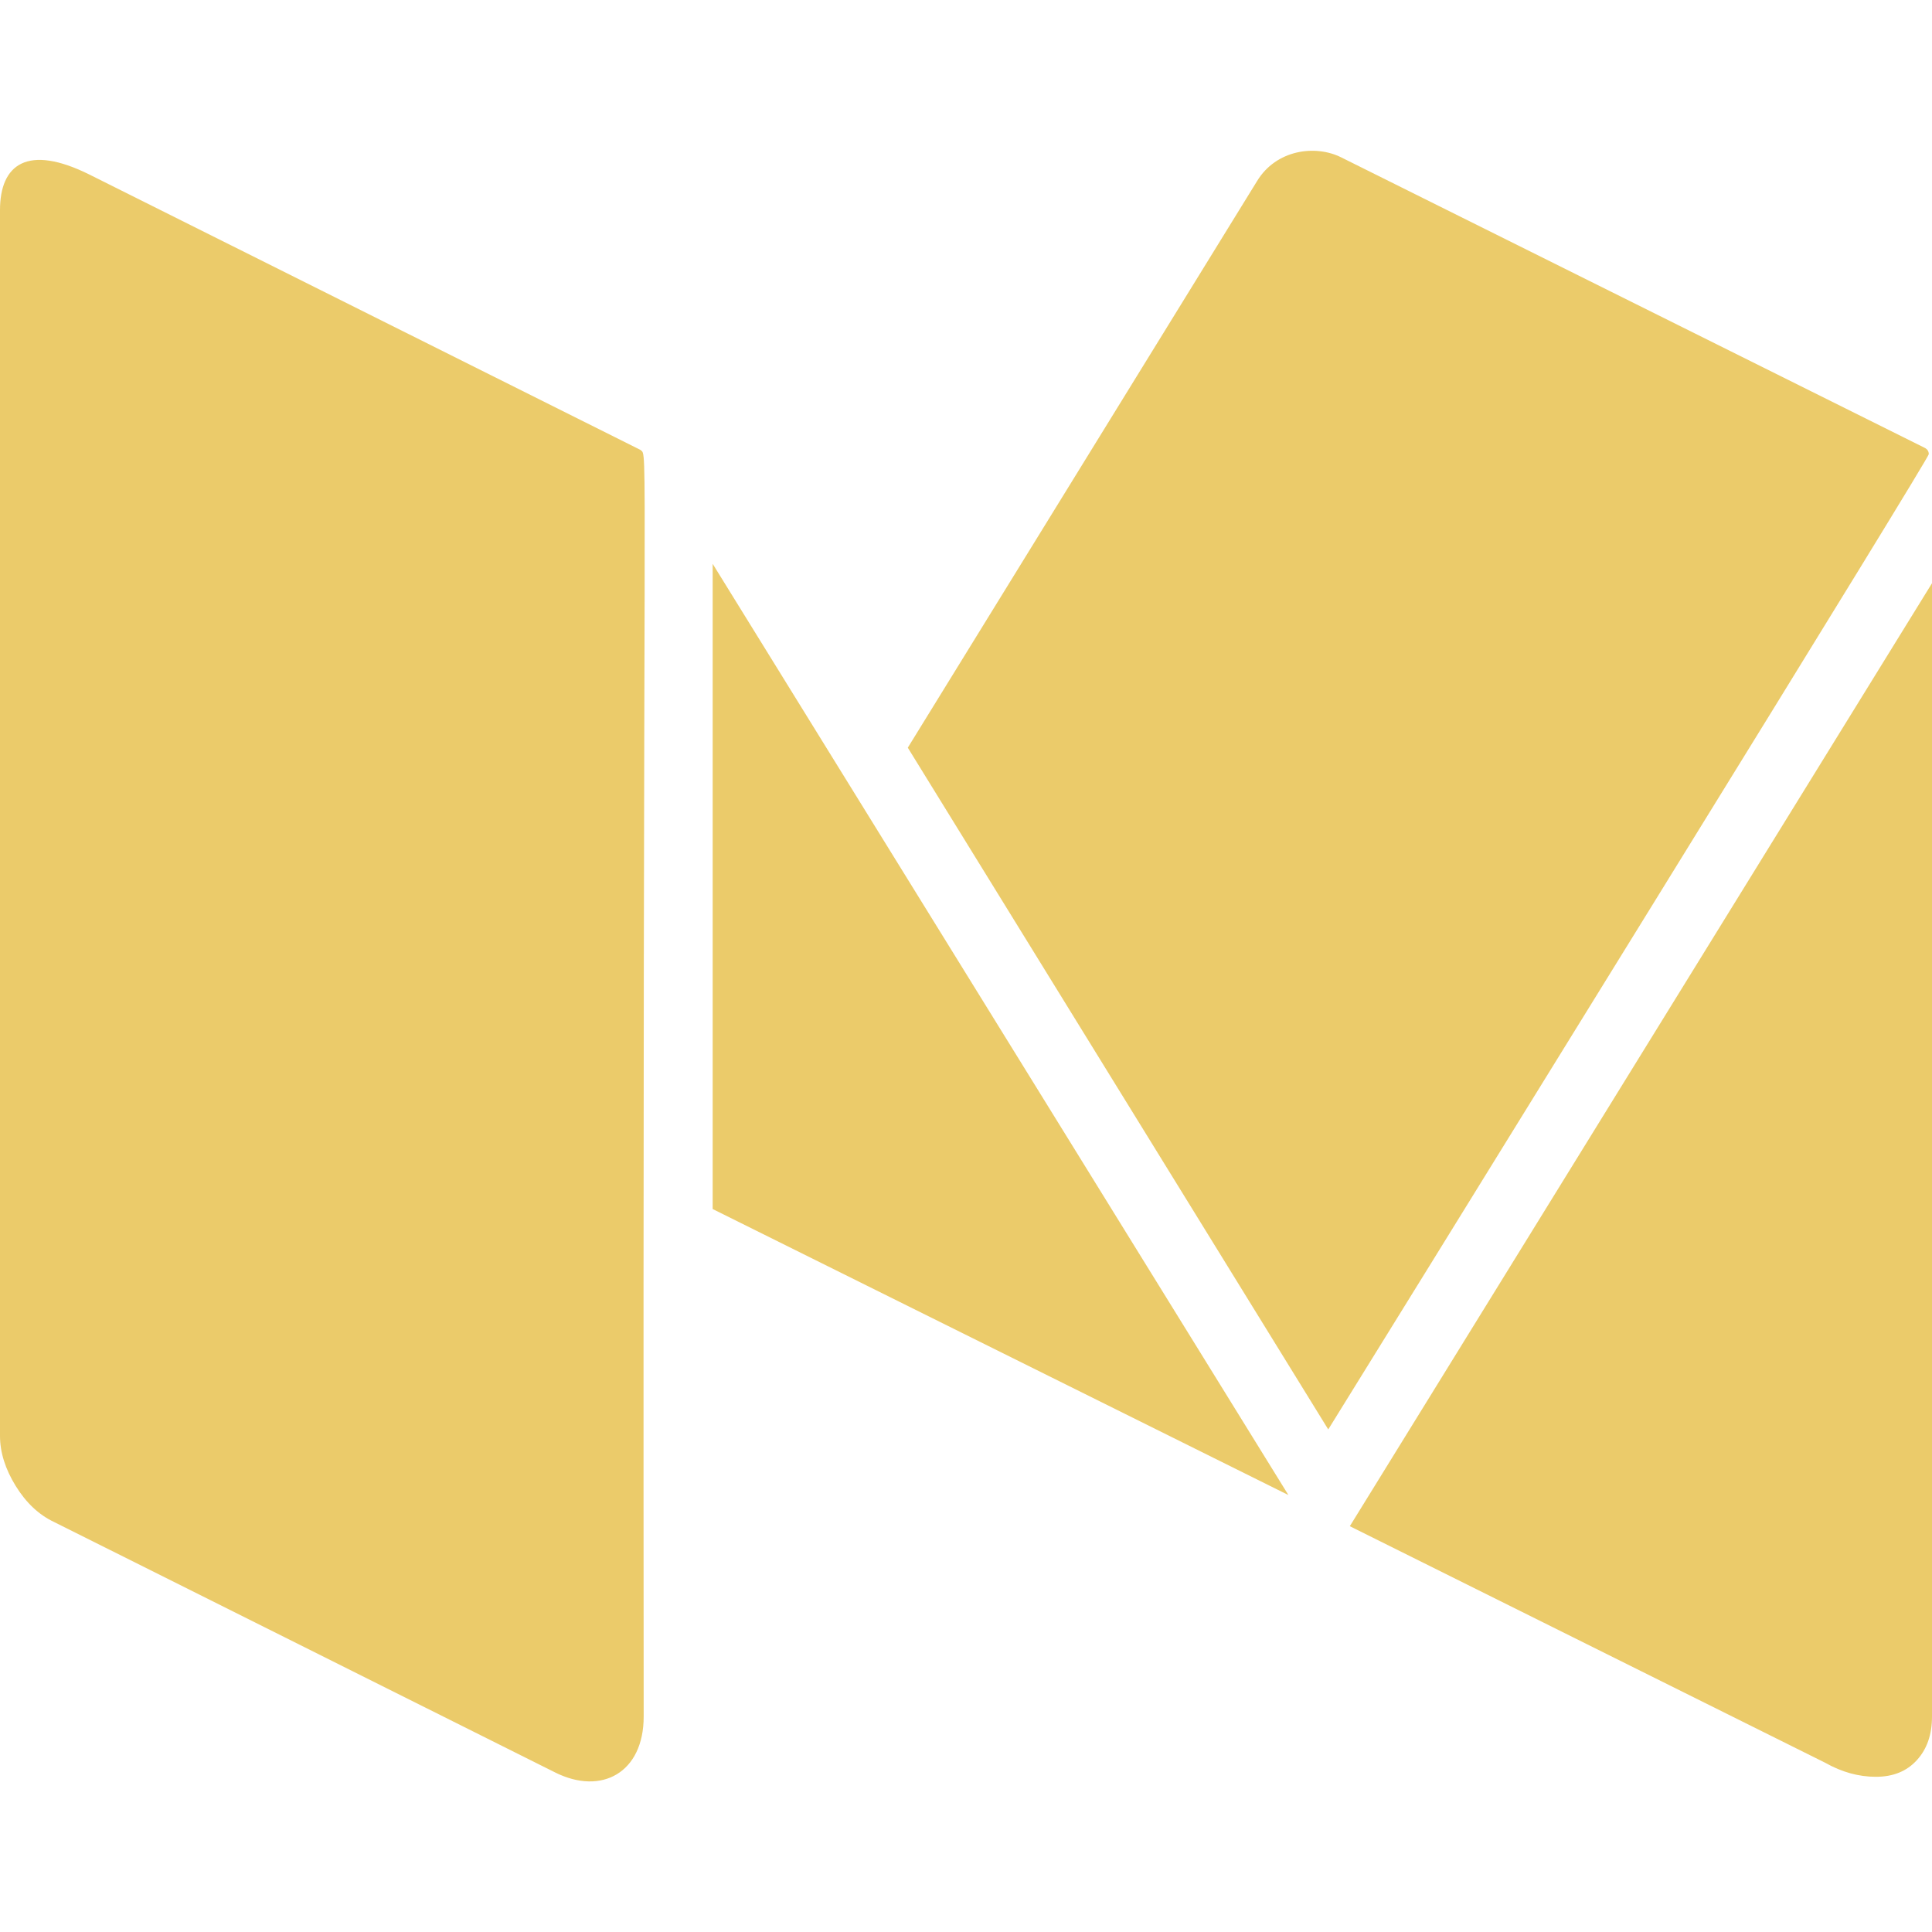 <svg id="Bold" fill="#ebcb6a" height="512" viewBox="0 0 24 24" width="512" xmlns="http://www.w3.org/2000/svg">
    <path d="m7.996 21.324c0 .695-.521.982-1.098.695l-6.228-3.113c-.188-.089-.346-.238-.475-.447s-.195-.417-.195-.622v-15.227c0-.568.341-.825 1.112-.441l6.844 3.42c.099.099.026-.581.04 15.735zm.857-14.32 7.152 11.568-7.152-3.553zm15.147.241v14.079c0 .223-.062.403-.188.541-.125.138-.295.207-.509.207s-.424-.058-.629-.174l-5.906-2.939zm-.04-1.603c0 .027-1.145 1.895-3.435 5.603s-3.632 5.88-4.025 6.512l-5.223-8.469 4.339-7.039c.236-.388.72-.456 1.045-.294l7.246 3.607c.035.017.053.044.053.08z"/>
</svg>